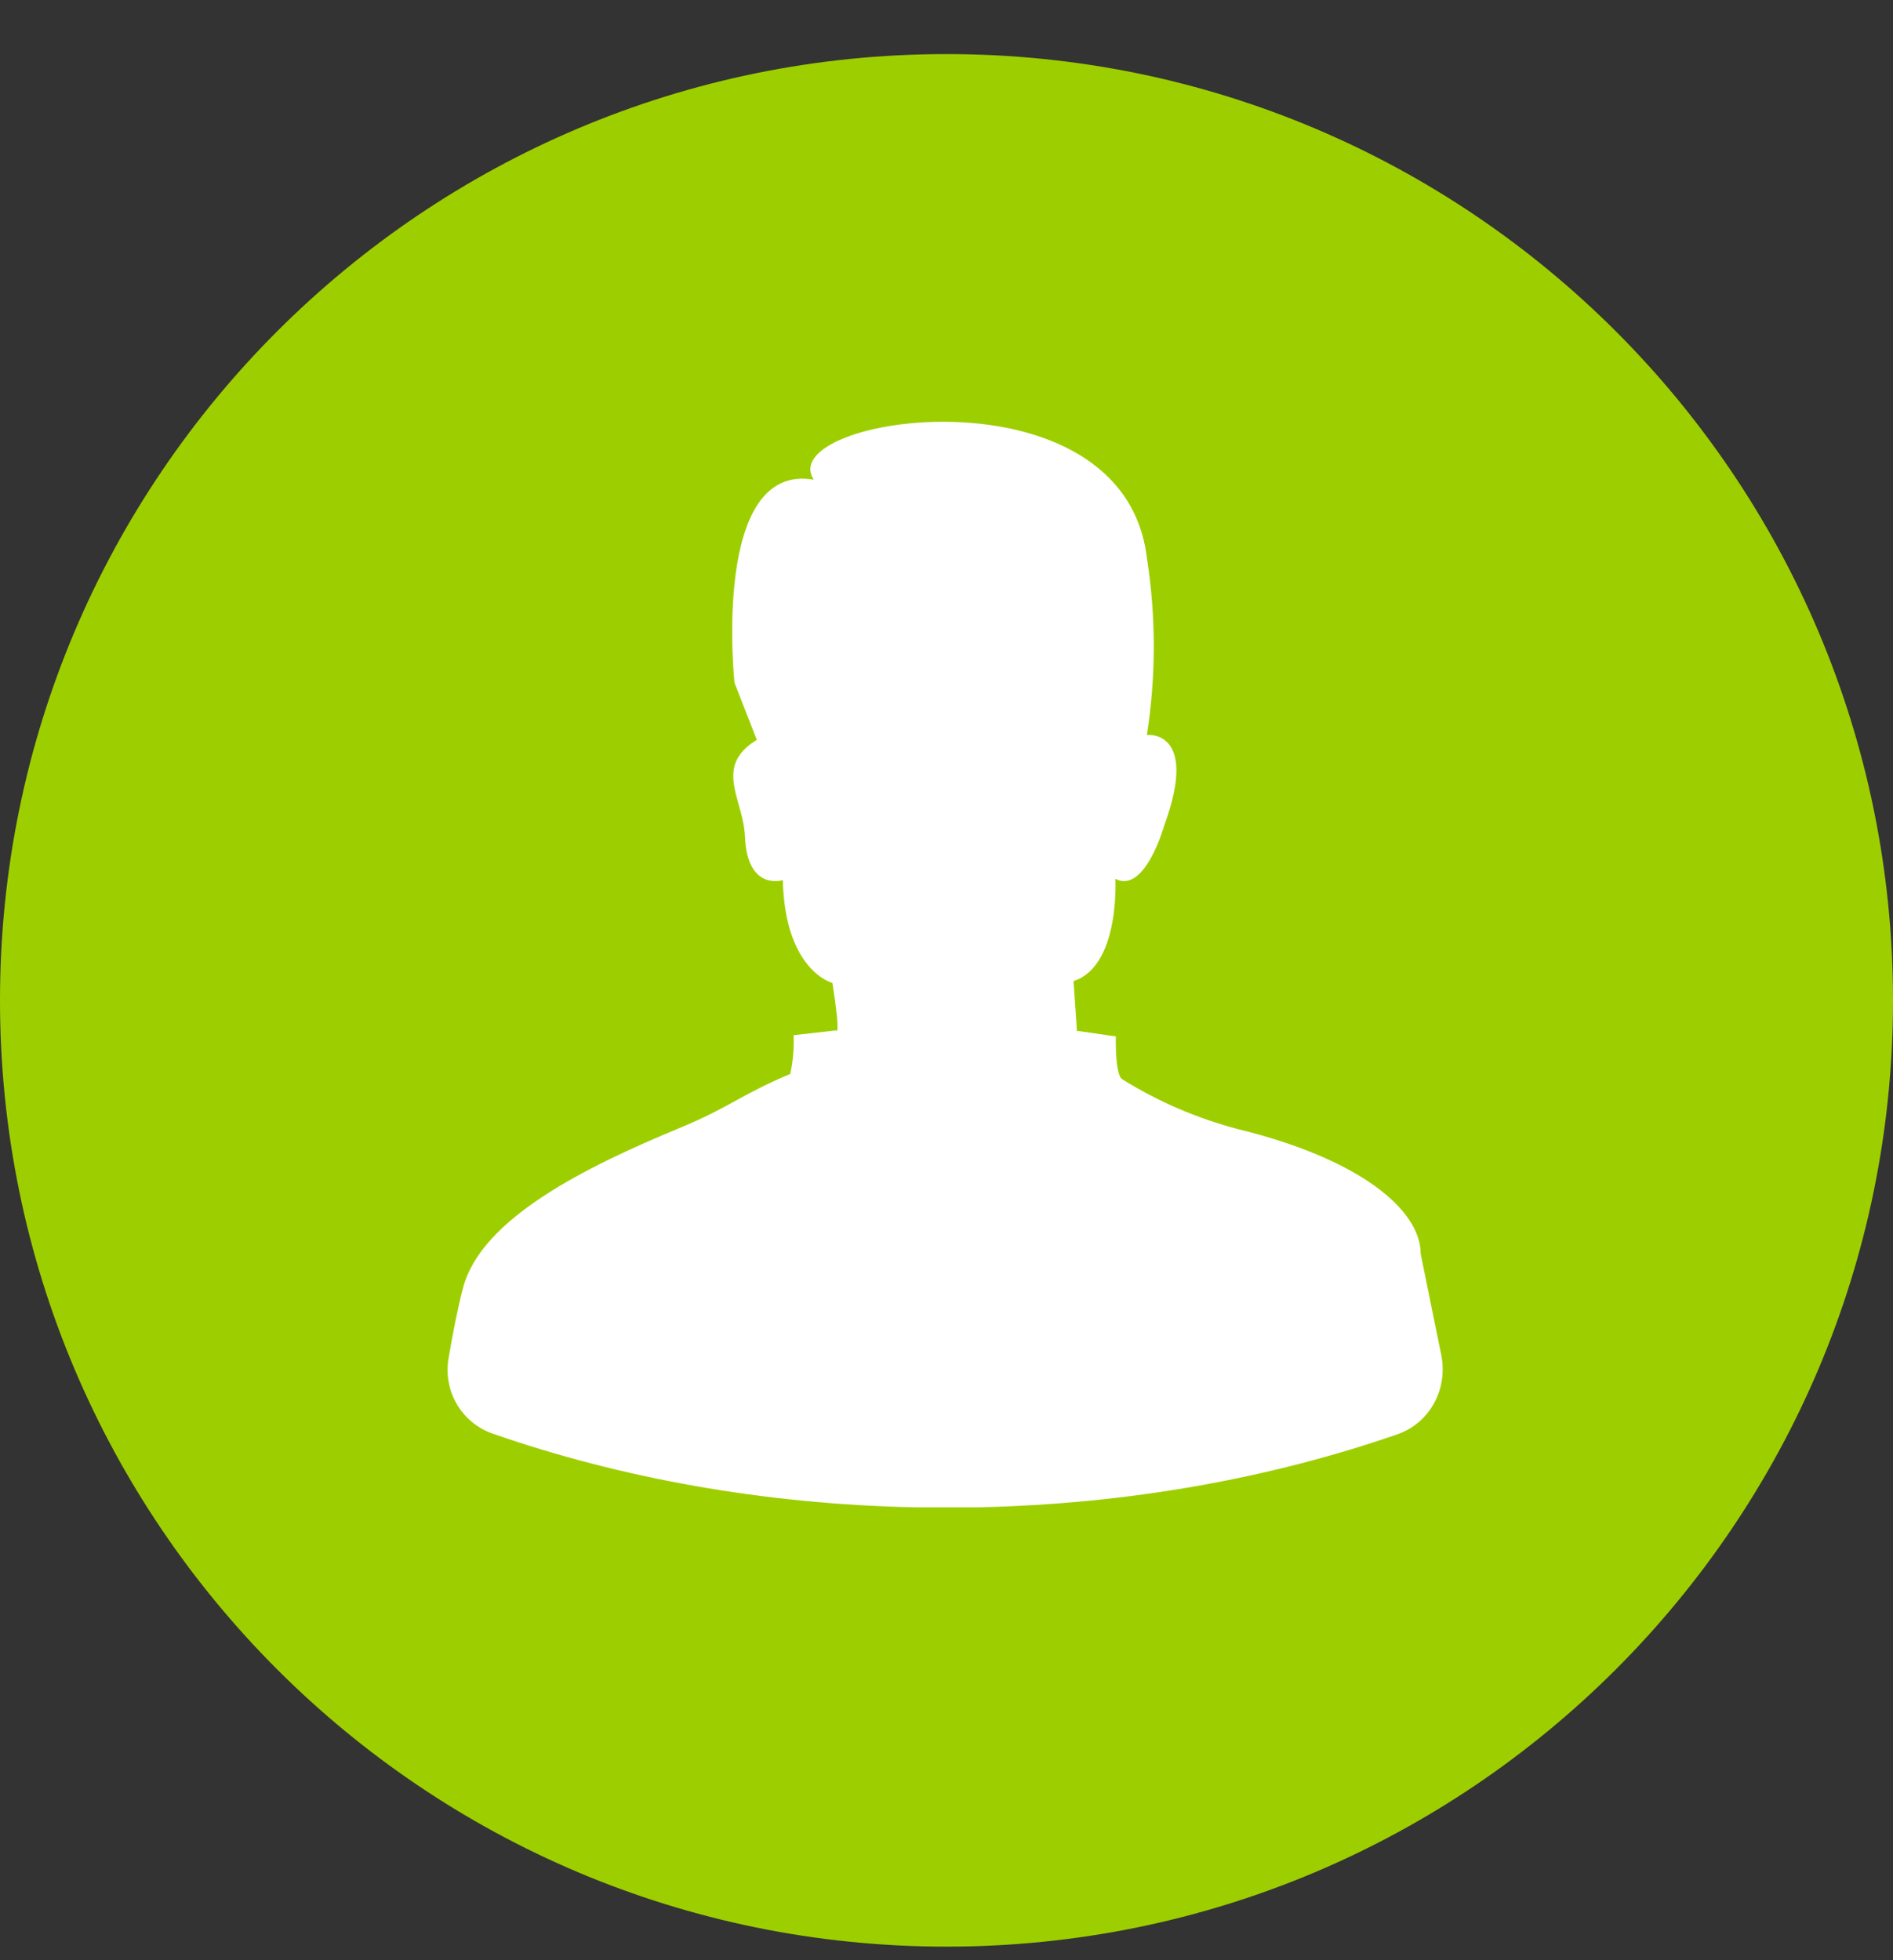 <svg width="28" height="29" viewBox="0 0 28 29" fill="none" xmlns="http://www.w3.org/2000/svg">
	<rect x="0" y="0" width="28" height="29" fill="#333333" stroke="none"/>
	<path fill-rule="evenodd" clip-rule="evenodd" d="M14 28.799C21.732 28.799 28 22.531 28 14.8C28 7.068 21.732 0.8 14 0.8C6.268 0.8 0 7.068 0 14.8C0 22.531 6.268 28.799 14 28.799Z" fill="#9DCF00"/>
	<path d="M20.668 21.22C21.151 21.053 21.42 20.547 21.318 20.046L21.014 18.551C21.014 17.894 20.104 17.142 18.313 16.705C17.706 16.545 17.129 16.297 16.603 15.969C16.488 15.907 16.505 15.333 16.505 15.333L15.928 15.25C15.928 15.203 15.879 14.514 15.879 14.514C16.569 14.295 16.498 13.002 16.498 13.002C16.937 13.232 17.222 12.208 17.222 12.208C17.741 10.787 16.964 10.873 16.964 10.873C17.1 10.005 17.1 9.122 16.964 8.254C16.619 5.375 11.42 6.157 12.037 7.097C10.517 6.833 10.864 10.1 10.864 10.1L11.194 10.946C10.737 11.226 10.827 11.548 10.927 11.907C10.969 12.056 11.012 12.213 11.019 12.375C11.051 13.19 11.579 13.021 11.579 13.021C11.611 14.367 12.313 14.542 12.313 14.542C12.445 15.388 12.363 15.244 12.363 15.244L11.738 15.315C11.746 15.507 11.73 15.7 11.689 15.888C11.326 16.041 11.103 16.163 10.883 16.283C10.658 16.407 10.435 16.529 10.066 16.682C8.655 17.266 7.122 18.026 6.85 19.049C6.775 19.33 6.702 19.701 6.635 20.093C6.552 20.575 6.824 21.048 7.286 21.209C9.168 21.865 11.288 22.253 13.536 22.3H14.449C16.685 22.254 18.794 21.869 20.668 21.22Z" fill="white"/>
</svg>